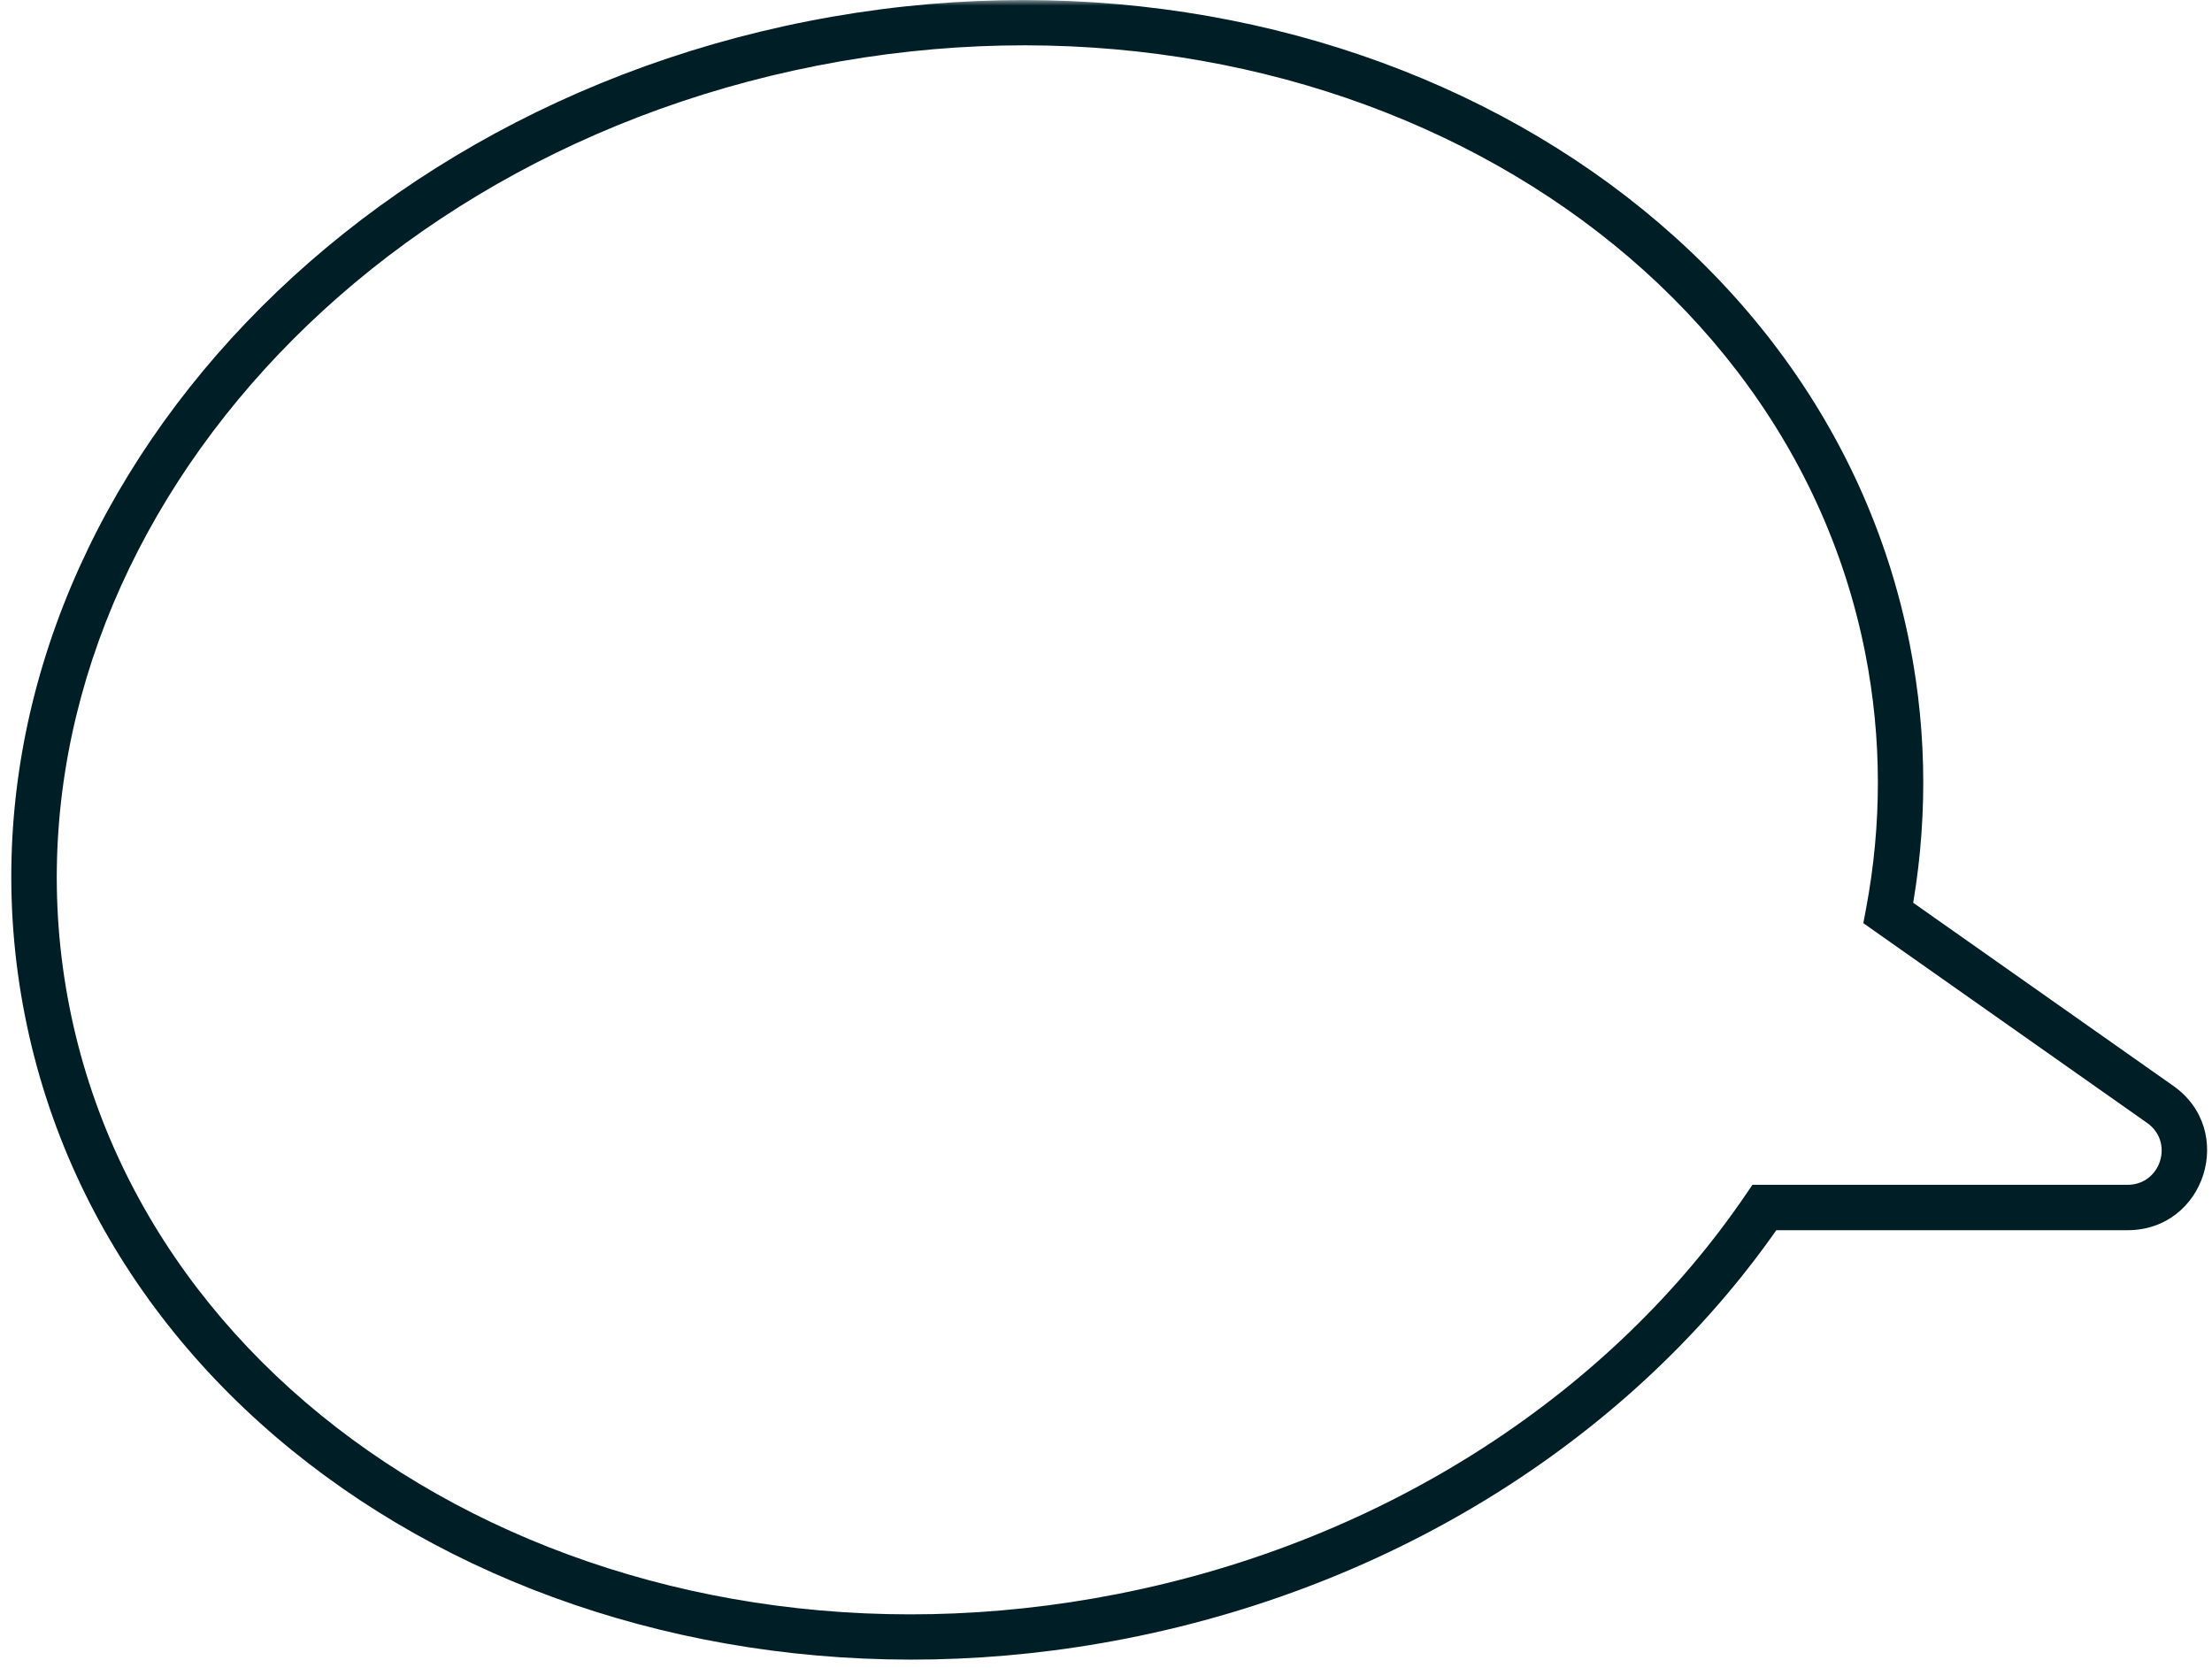 <svg width="195" height="147" viewBox="0 0 195 147" fill="none" xmlns="http://www.w3.org/2000/svg">
<mask id="path-1-outside-1" maskUnits="userSpaceOnUse" x="0" y="0" width="195" height="147" fill="black">
<rect fill="white" width="195" height="147"/>
<path fill-rule="evenodd" clip-rule="evenodd" d="M166.467 80.478C167.896 72.892 167.939 65.05 166.397 57.203C158.872 18.918 116.451 -4.98 71.648 3.826C26.844 12.632 -3.376 50.807 4.149 89.093C11.674 127.379 54.095 151.277 98.898 142.471C123.409 137.653 143.555 124.046 155.544 106.439H187.557C192.439 106.439 194.427 100.161 190.436 97.35L166.467 80.478Z"/>
</mask>
<g filter="url(#filter0_i)">
<path fill-rule="evenodd" clip-rule="evenodd" d="M166.467 80.478C167.896 72.892 167.939 65.05 166.397 57.203C158.872 18.918 116.451 -4.98 71.648 3.826C26.844 12.632 -3.376 50.807 4.149 89.093C11.674 127.379 54.095 151.277 98.898 142.471C123.409 137.653 143.555 124.046 155.544 106.439H187.557C192.439 106.439 194.427 100.161 190.436 97.35L166.467 80.478Z" fill="white"/>
</g>
<path d="M166.397 57.203L164.434 57.589L166.397 57.203ZM166.467 80.478L164.501 80.108L164.263 81.373L165.315 82.114L166.467 80.478ZM71.648 3.826L72.033 5.788L71.648 3.826ZM4.149 89.093L2.187 89.479H2.187L4.149 89.093ZM98.898 142.471L99.284 144.433L98.898 142.471ZM155.544 106.439V104.439H154.487L153.891 105.313L155.544 106.439ZM190.436 97.35L191.587 95.715L190.436 97.35ZM164.434 57.589C165.926 65.178 165.885 72.764 164.501 80.108L168.432 80.848C169.907 73.021 169.952 64.922 168.359 56.818L164.434 57.589ZM72.033 5.788C116.054 -2.864 157.177 20.665 164.434 57.589L168.359 56.818C160.567 17.17 116.849 -7.097 71.262 1.863L72.033 5.788ZM6.112 88.708C-1.146 51.784 28.013 14.441 72.033 5.788L71.262 1.863C25.675 10.823 -5.606 49.831 2.187 89.479L6.112 88.708ZM98.513 140.508C54.492 149.161 13.369 125.631 6.112 88.708L2.187 89.479C9.98 129.127 53.698 153.393 99.284 144.433L98.513 140.508ZM153.891 105.313C142.214 122.463 122.535 135.787 98.513 140.508L99.284 144.433C124.283 139.52 144.897 125.629 157.197 107.565L153.891 105.313ZM155.544 108.439H187.557V104.439H155.544V108.439ZM187.557 108.439C194.392 108.439 197.176 99.649 191.587 95.715L189.284 98.986C191.679 100.672 190.487 104.439 187.557 104.439V108.439ZM191.587 95.715L167.618 78.843L165.315 82.114L189.284 98.986L191.587 95.715Z" fill="#001E26" mask="url(#path-1-outside-1)"/>
<defs>
<filter id="filter0_i" x="0.995" y="-0.995" width="193.575" height="147.287" filterUnits="userSpaceOnUse" color-interpolation-filters="sRGB">
<feFlood flood-opacity="0" result="BackgroundImageFix"/>
<feBlend mode="normal" in="SourceGraphic" in2="BackgroundImageFix" result="shape"/>
<feColorMatrix in="SourceAlpha" type="matrix" values="0 0 0 0 0 0 0 0 0 0 0 0 0 0 0 0 0 0 127 0" result="hardAlpha"/>
<feOffset dy="-8"/>
<feGaussianBlur stdDeviation="0.5"/>
<feComposite in2="hardAlpha" operator="arithmetic" k2="-1" k3="1"/>
<feColorMatrix type="matrix" values="0 0 0 0 0 0 0 0 0 0 0 0 0 0 0 0 0 0 0.25 0"/>
<feBlend mode="normal" in2="shape" result="effect1_innerShadow"/>
</filter>
</defs>
</svg>
